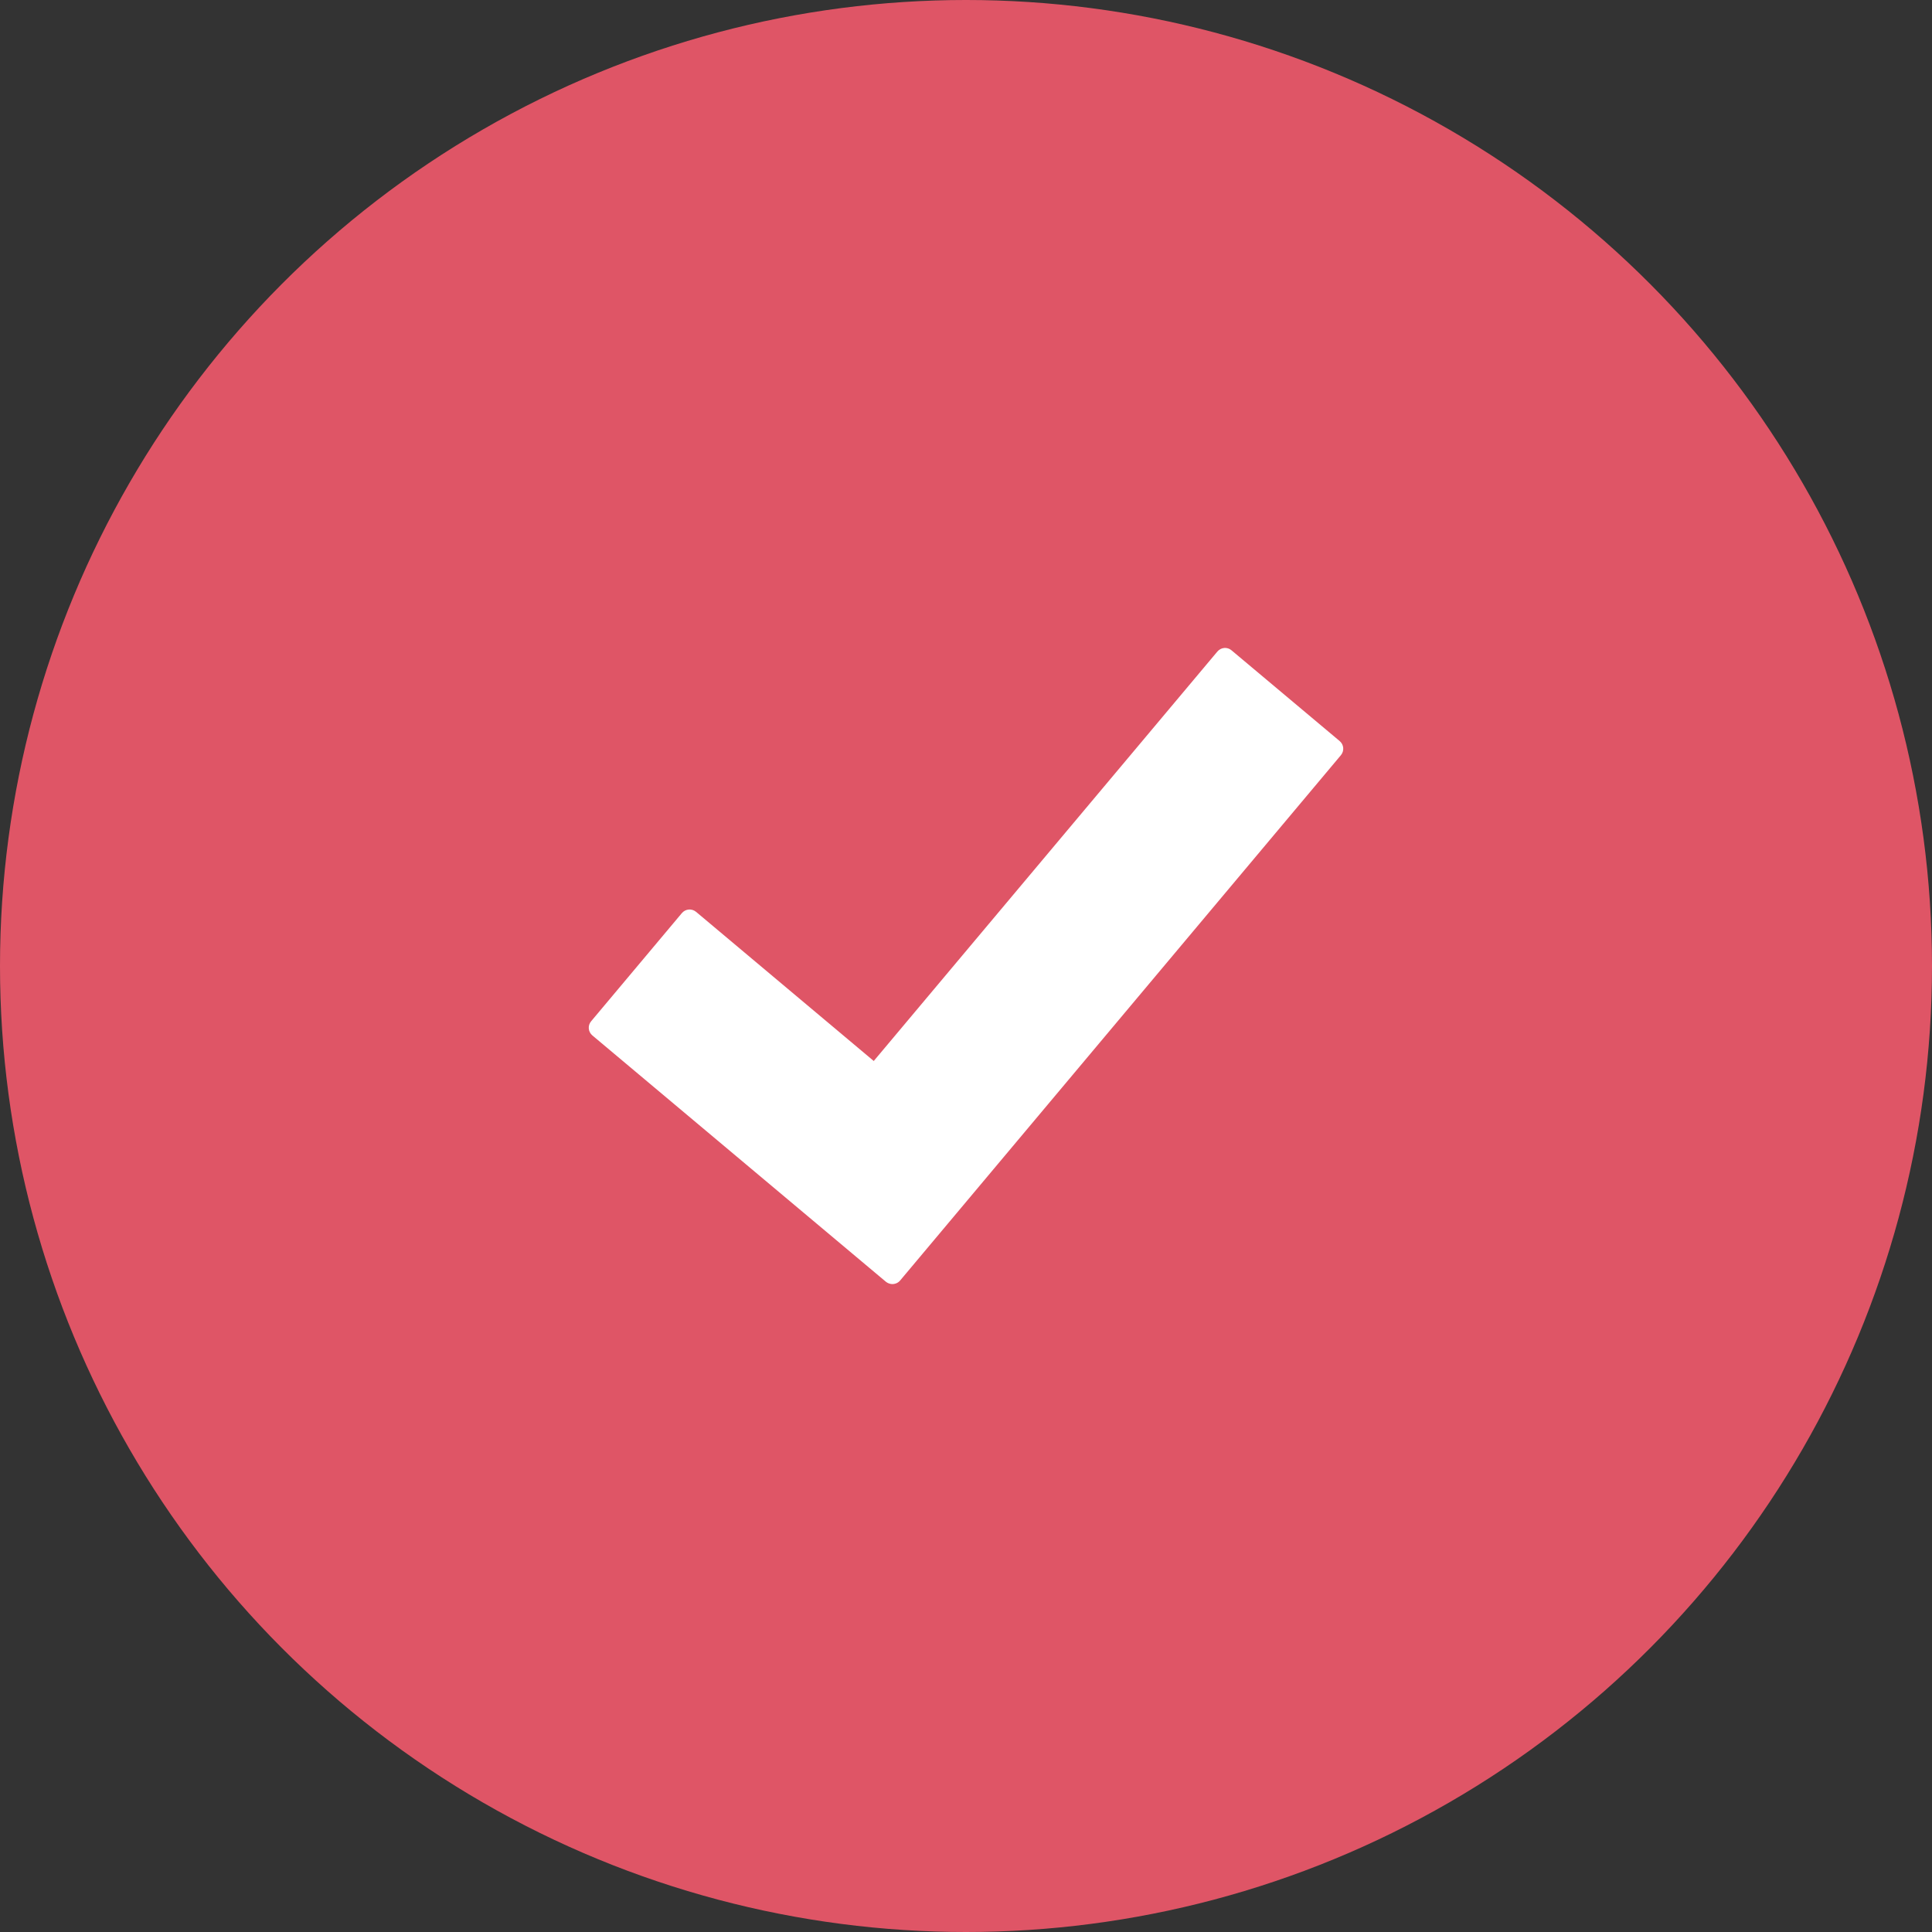 <?xml version="1.0" encoding="utf-8"?>
<!-- Generator: Adobe Illustrator 15.0.0, SVG Export Plug-In . SVG Version: 6.00 Build 0)  -->
<!DOCTYPE svg PUBLIC "-//W3C//DTD SVG 1.1//EN" "http://www.w3.org/Graphics/SVG/1.1/DTD/svg11.dtd">
<svg version="1.1" id="Layer_1" xmlns="http://www.w3.org/2000/svg" xmlns:xlink="http://www.w3.org/1999/xlink" x="0px" y="0px"
     width="100px" height="100px" viewBox="0 0 100 100" enable-background="new 0 0 100 100" xml:space="preserve">
<rect x="0" y="0" width="100" height="100" fill="#333333" stroke="none"/>
<g>
	<circle fill="#DF5566" cx="50" cy="50" r="50"/>
	<g>
		<g>
			<path fill="#FFFFFF" d="M63.742,33.659l5.598,4.697c0.223,0.187,0.248,0.514,0.064,0.733l-22.81,27.185
				c-0.113,0.139-0.284,0.2-0.447,0.188c-0.104-0.01-0.213-0.052-0.297-0.122L30.663,53.596c-0.225-0.187-0.252-0.518-0.065-0.737
				l4.694-5.595c0.188-0.224,0.518-0.251,0.74-0.064l9.193,7.717l17.783-21.189C63.195,33.503,63.523,33.473,63.742,33.659z"/>
		</g>
	</g>
</g>
</svg>
